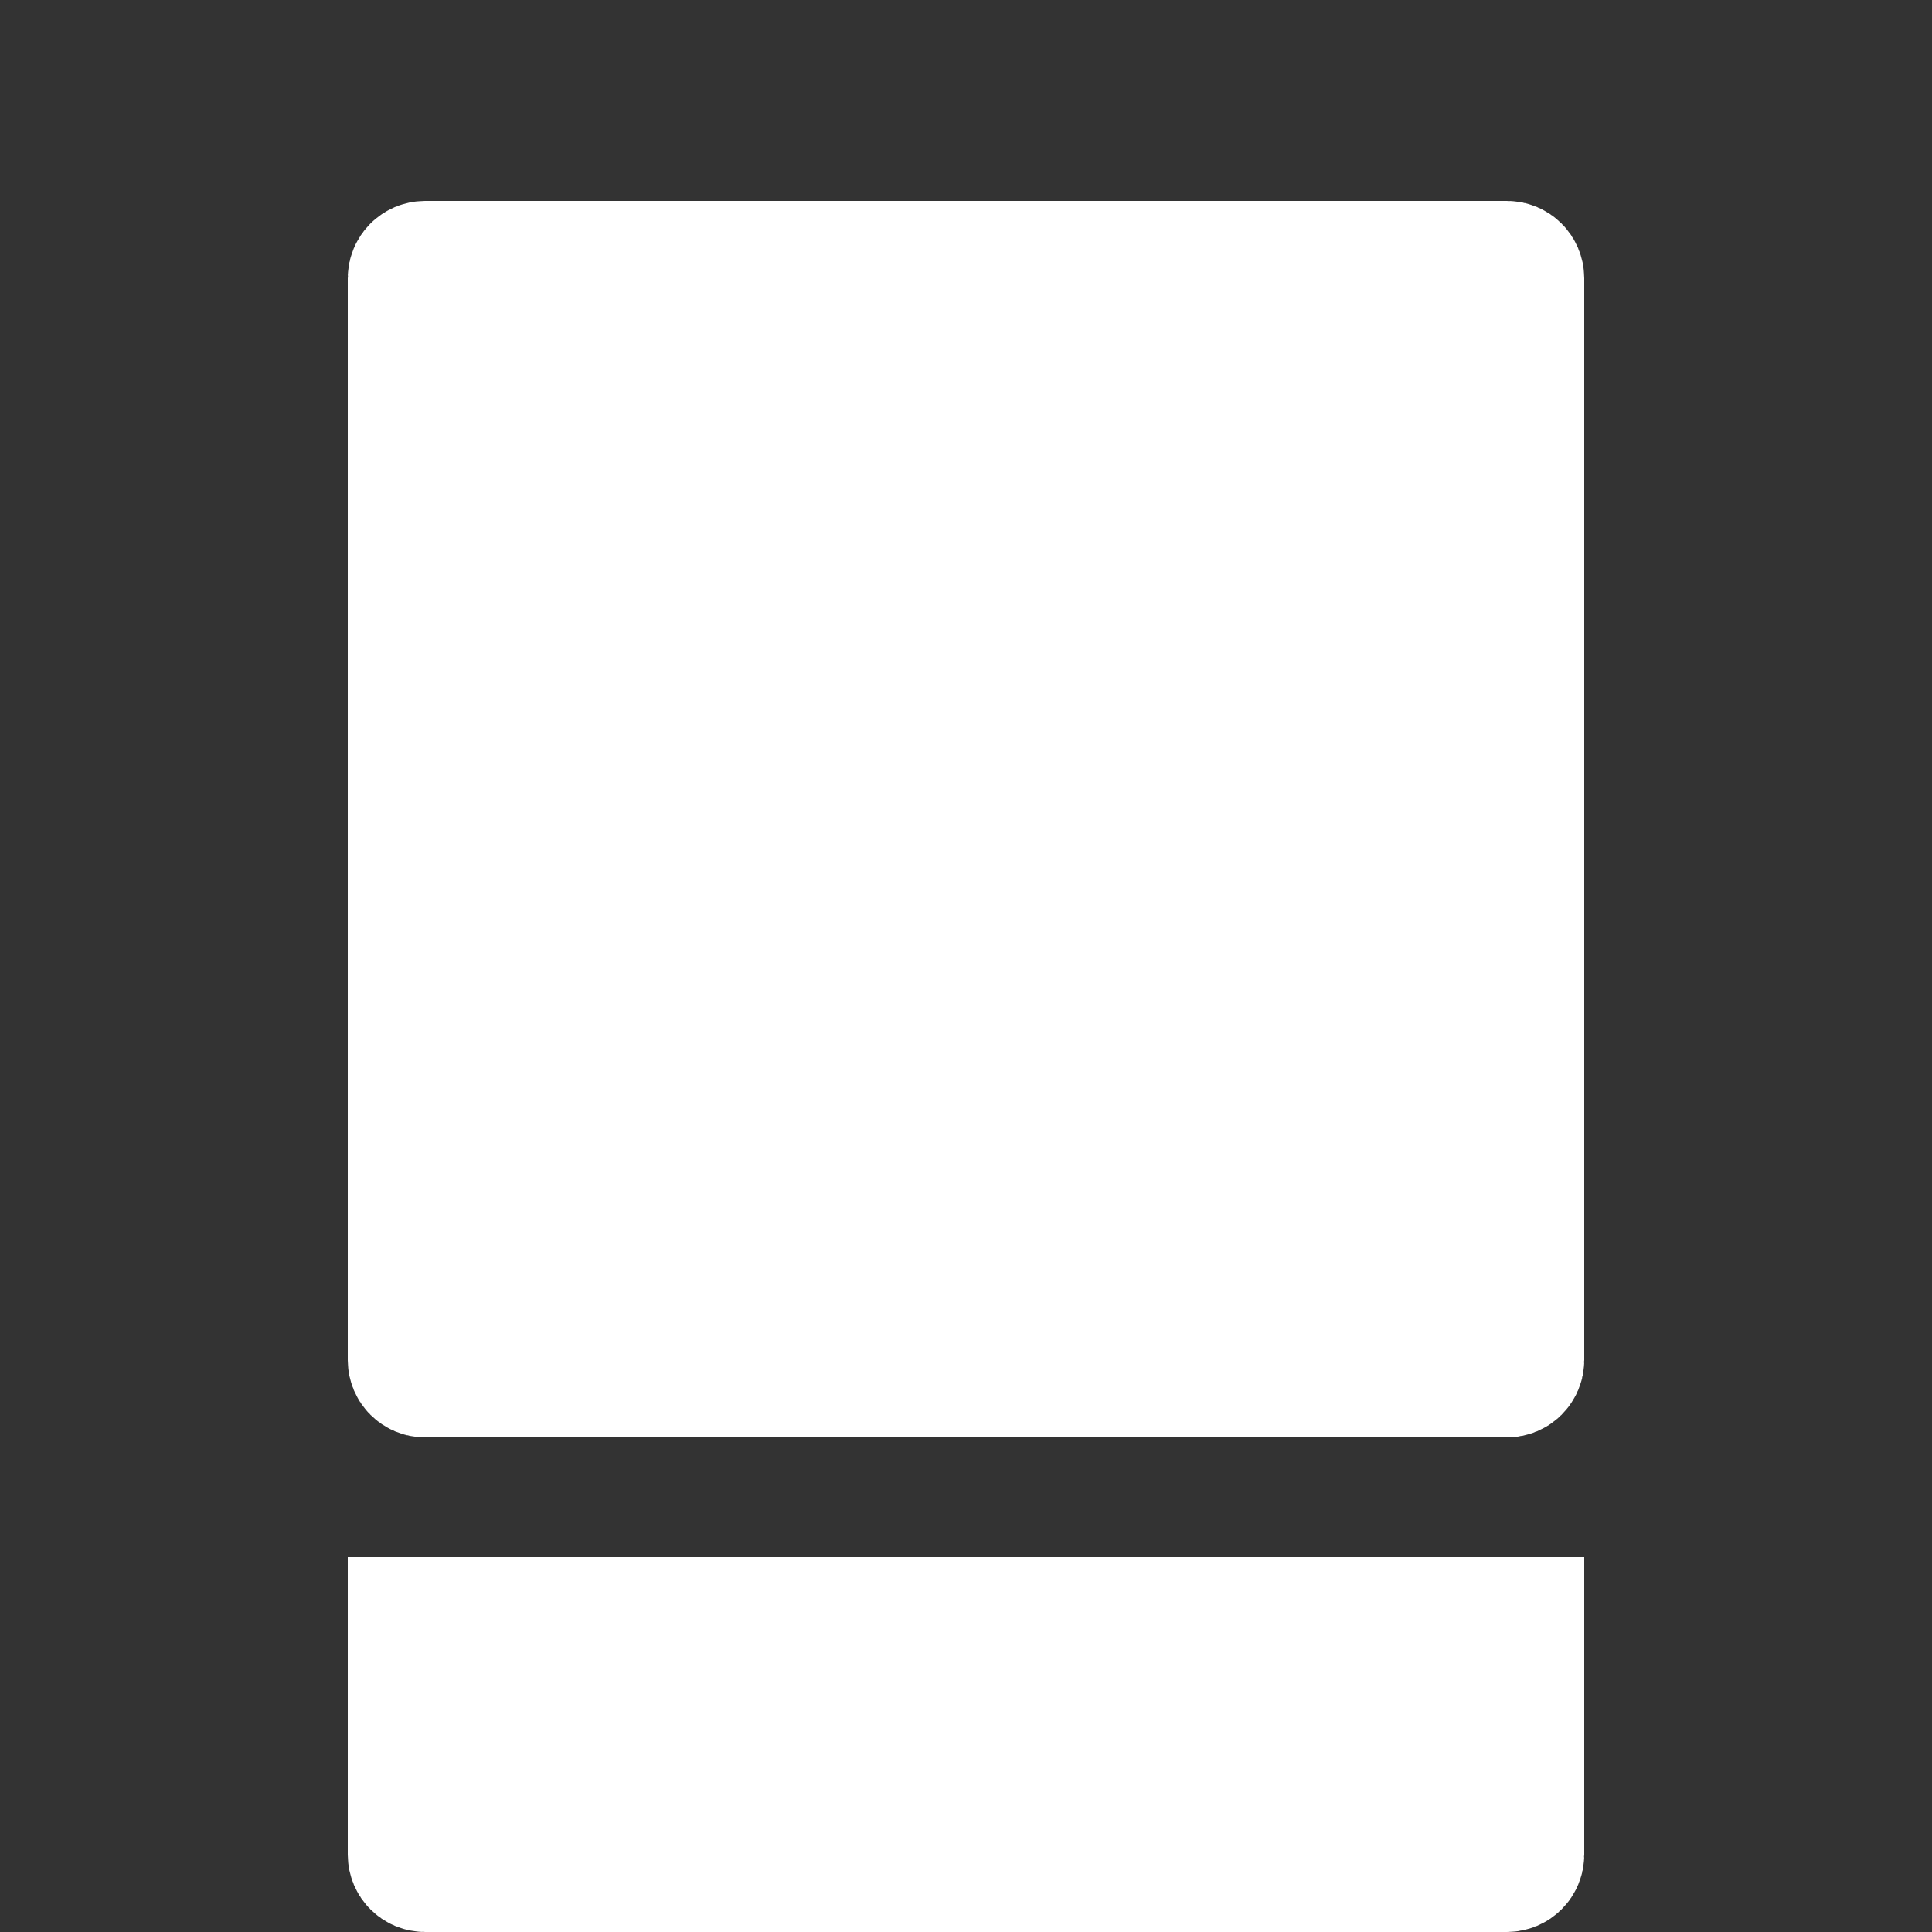 <svg width="500" height="500" viewBox="0 0 500 500" fill="none" xmlns="http://www.w3.org/2000/svg">
<rect x="0" y="0" width="500" height="500" fill="#333333" stroke="none"/>
<g clip-path="url(#clip0_342:56)">
<path d="M107.5 72C107.5 70.619 108.619 69.5 110 69.5H390C391.381 69.5 392.5 70.619 392.5 72V352C392.5 353.381 391.381 354.5 390 354.5H110C108.619 354.5 107.5 353.381 107.5 352V72ZM107.5 480V420.5H392.5V480C392.5 481.381 391.381 482.5 390 482.5H110C108.619 482.5 107.5 481.381 107.5 480Z" fill="white" stroke="white" stroke-width="35"/>
</g>
<defs>
<clipPath id="clip0_342:56">
<rect width="500" height="500" fill="white"/>
</clipPath>
</defs>
</svg>
